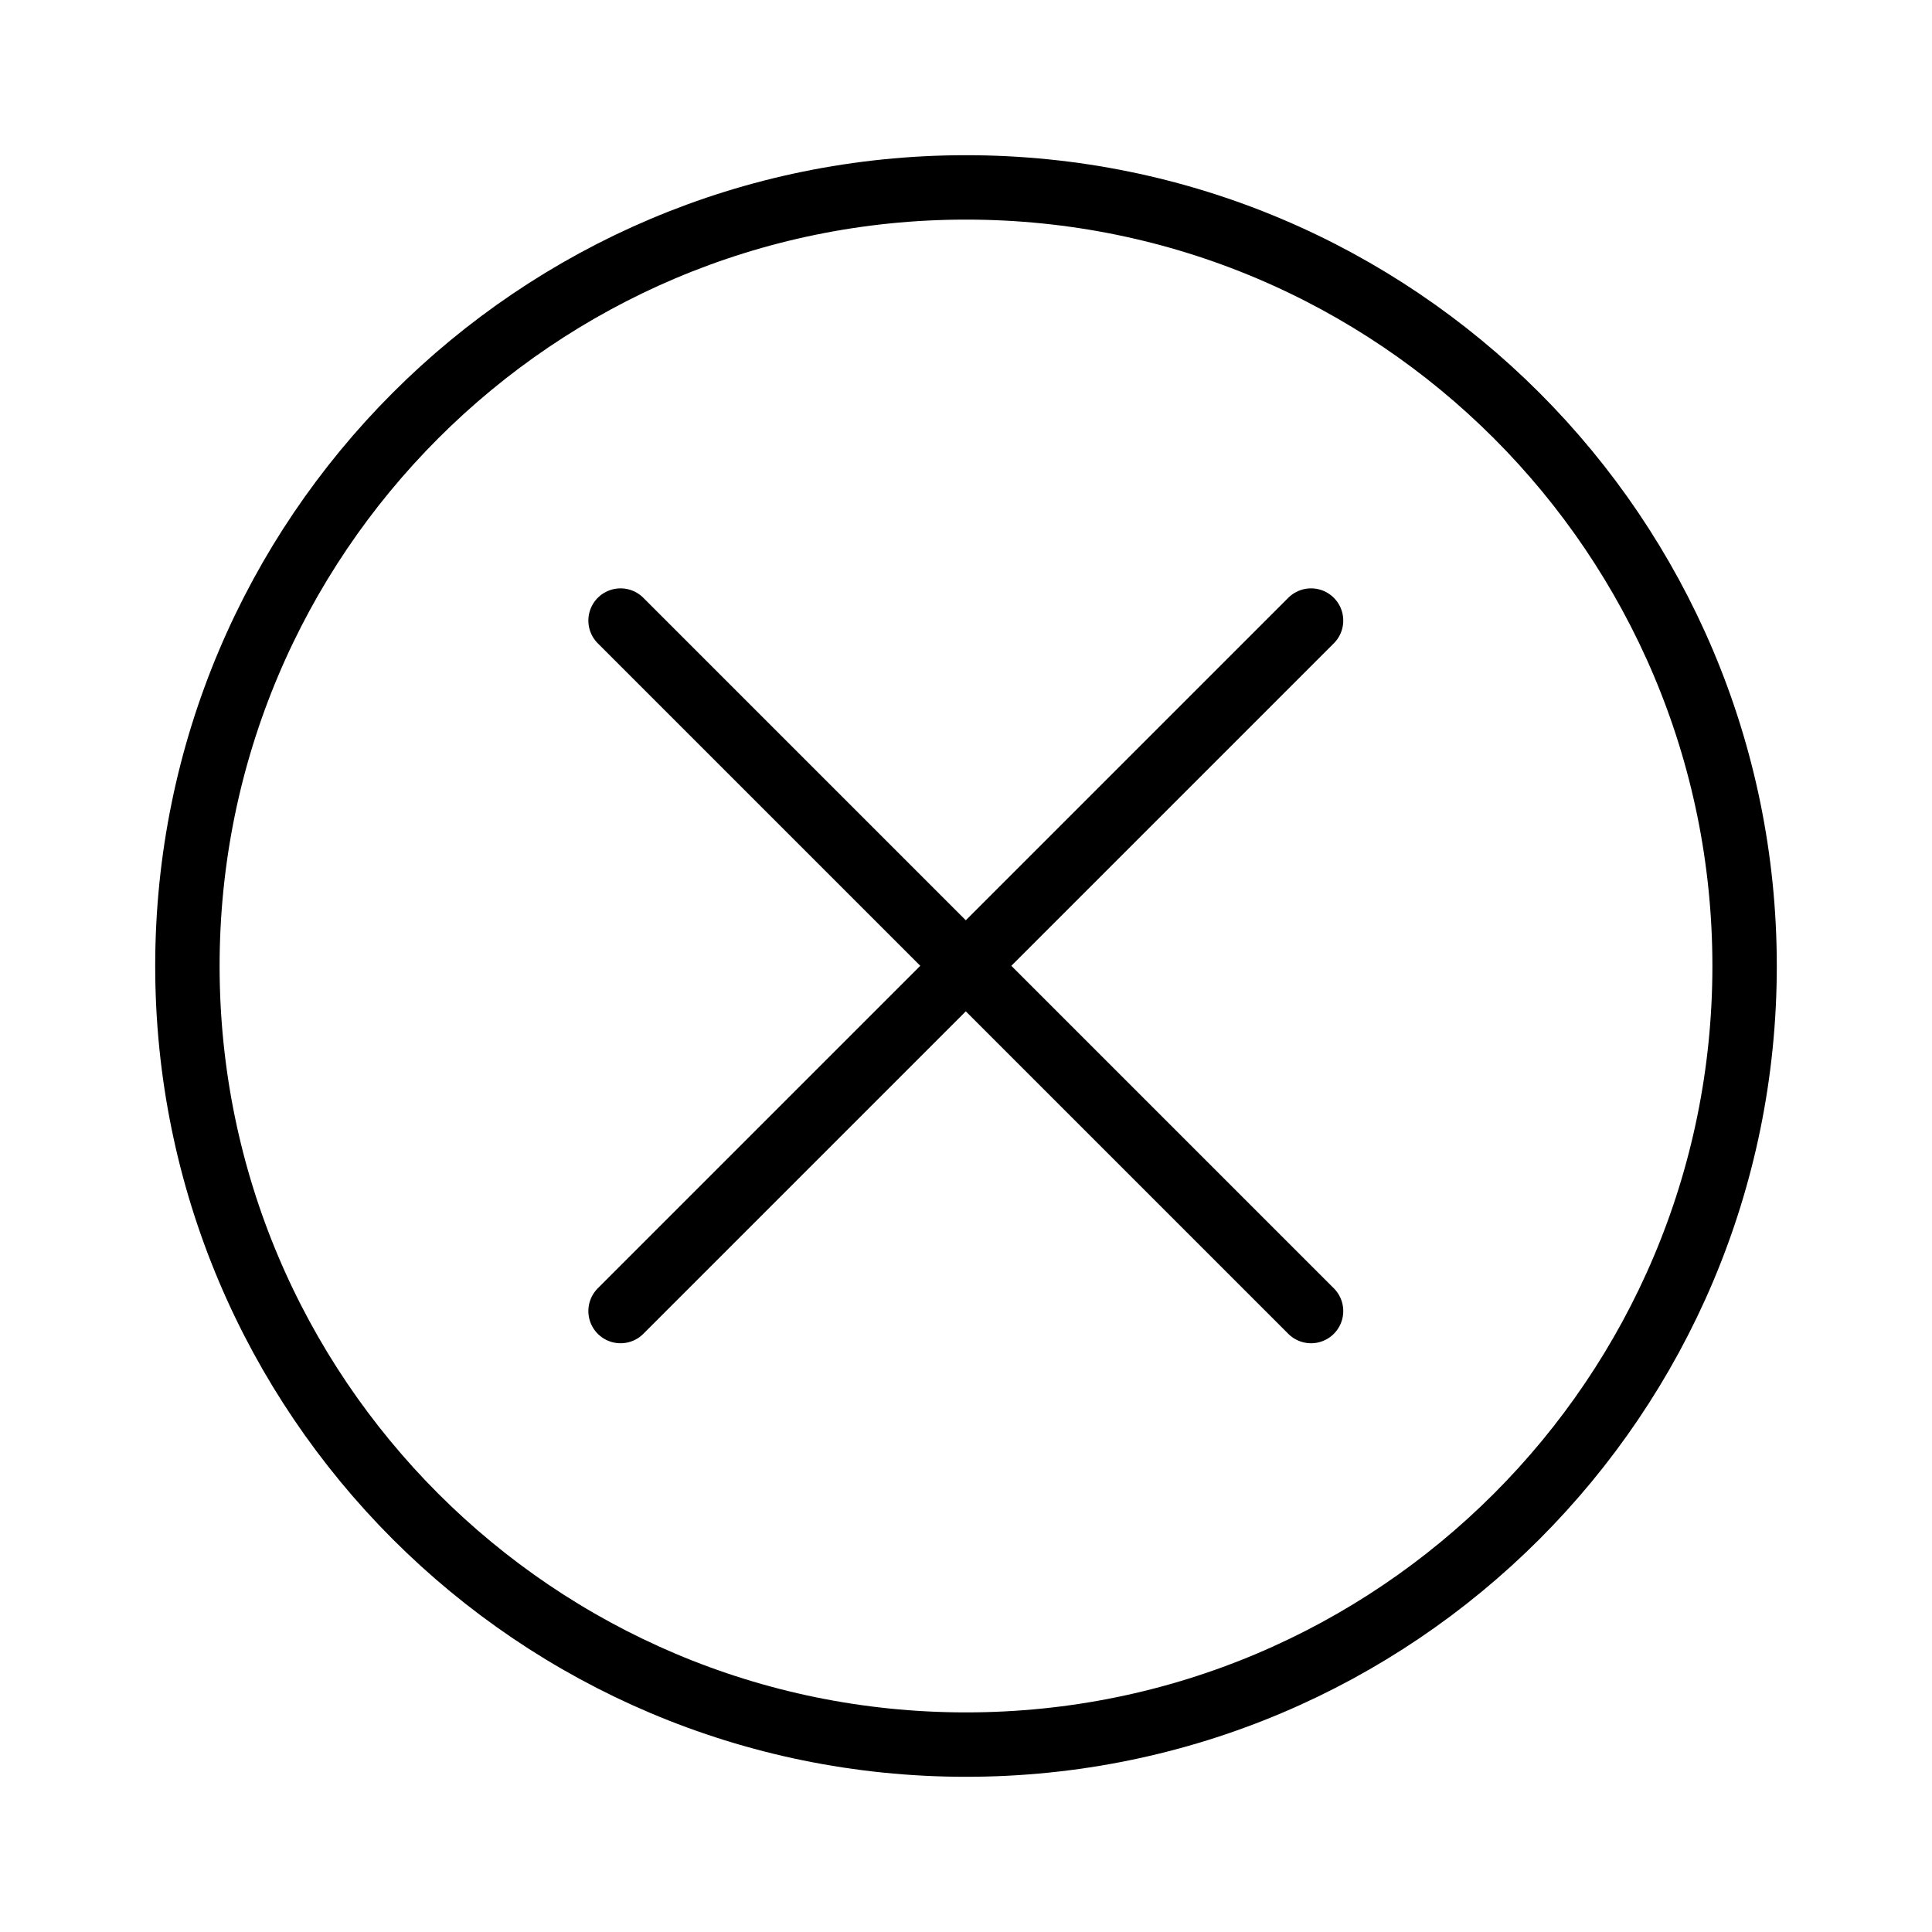 <svg width="30" height="30" viewBox="0 0 30 30" fill="none" xmlns="http://www.w3.org/2000/svg">
<path d="M20.358 9.636L9.636 20.358M20.358 20.358L9.636 9.636M15 2.91C21.677 2.91 27.09 8.323 27.09 15C27.09 21.677 21.677 27.09 15 27.09C8.323 27.09 2.91 21.671 2.91 15C2.91 8.329 8.323 2.91 15 2.91Z" stroke="currentColor" stroke-miterlimit="10" stroke-linecap="round" stroke-linejoin="round"/>
</svg>
